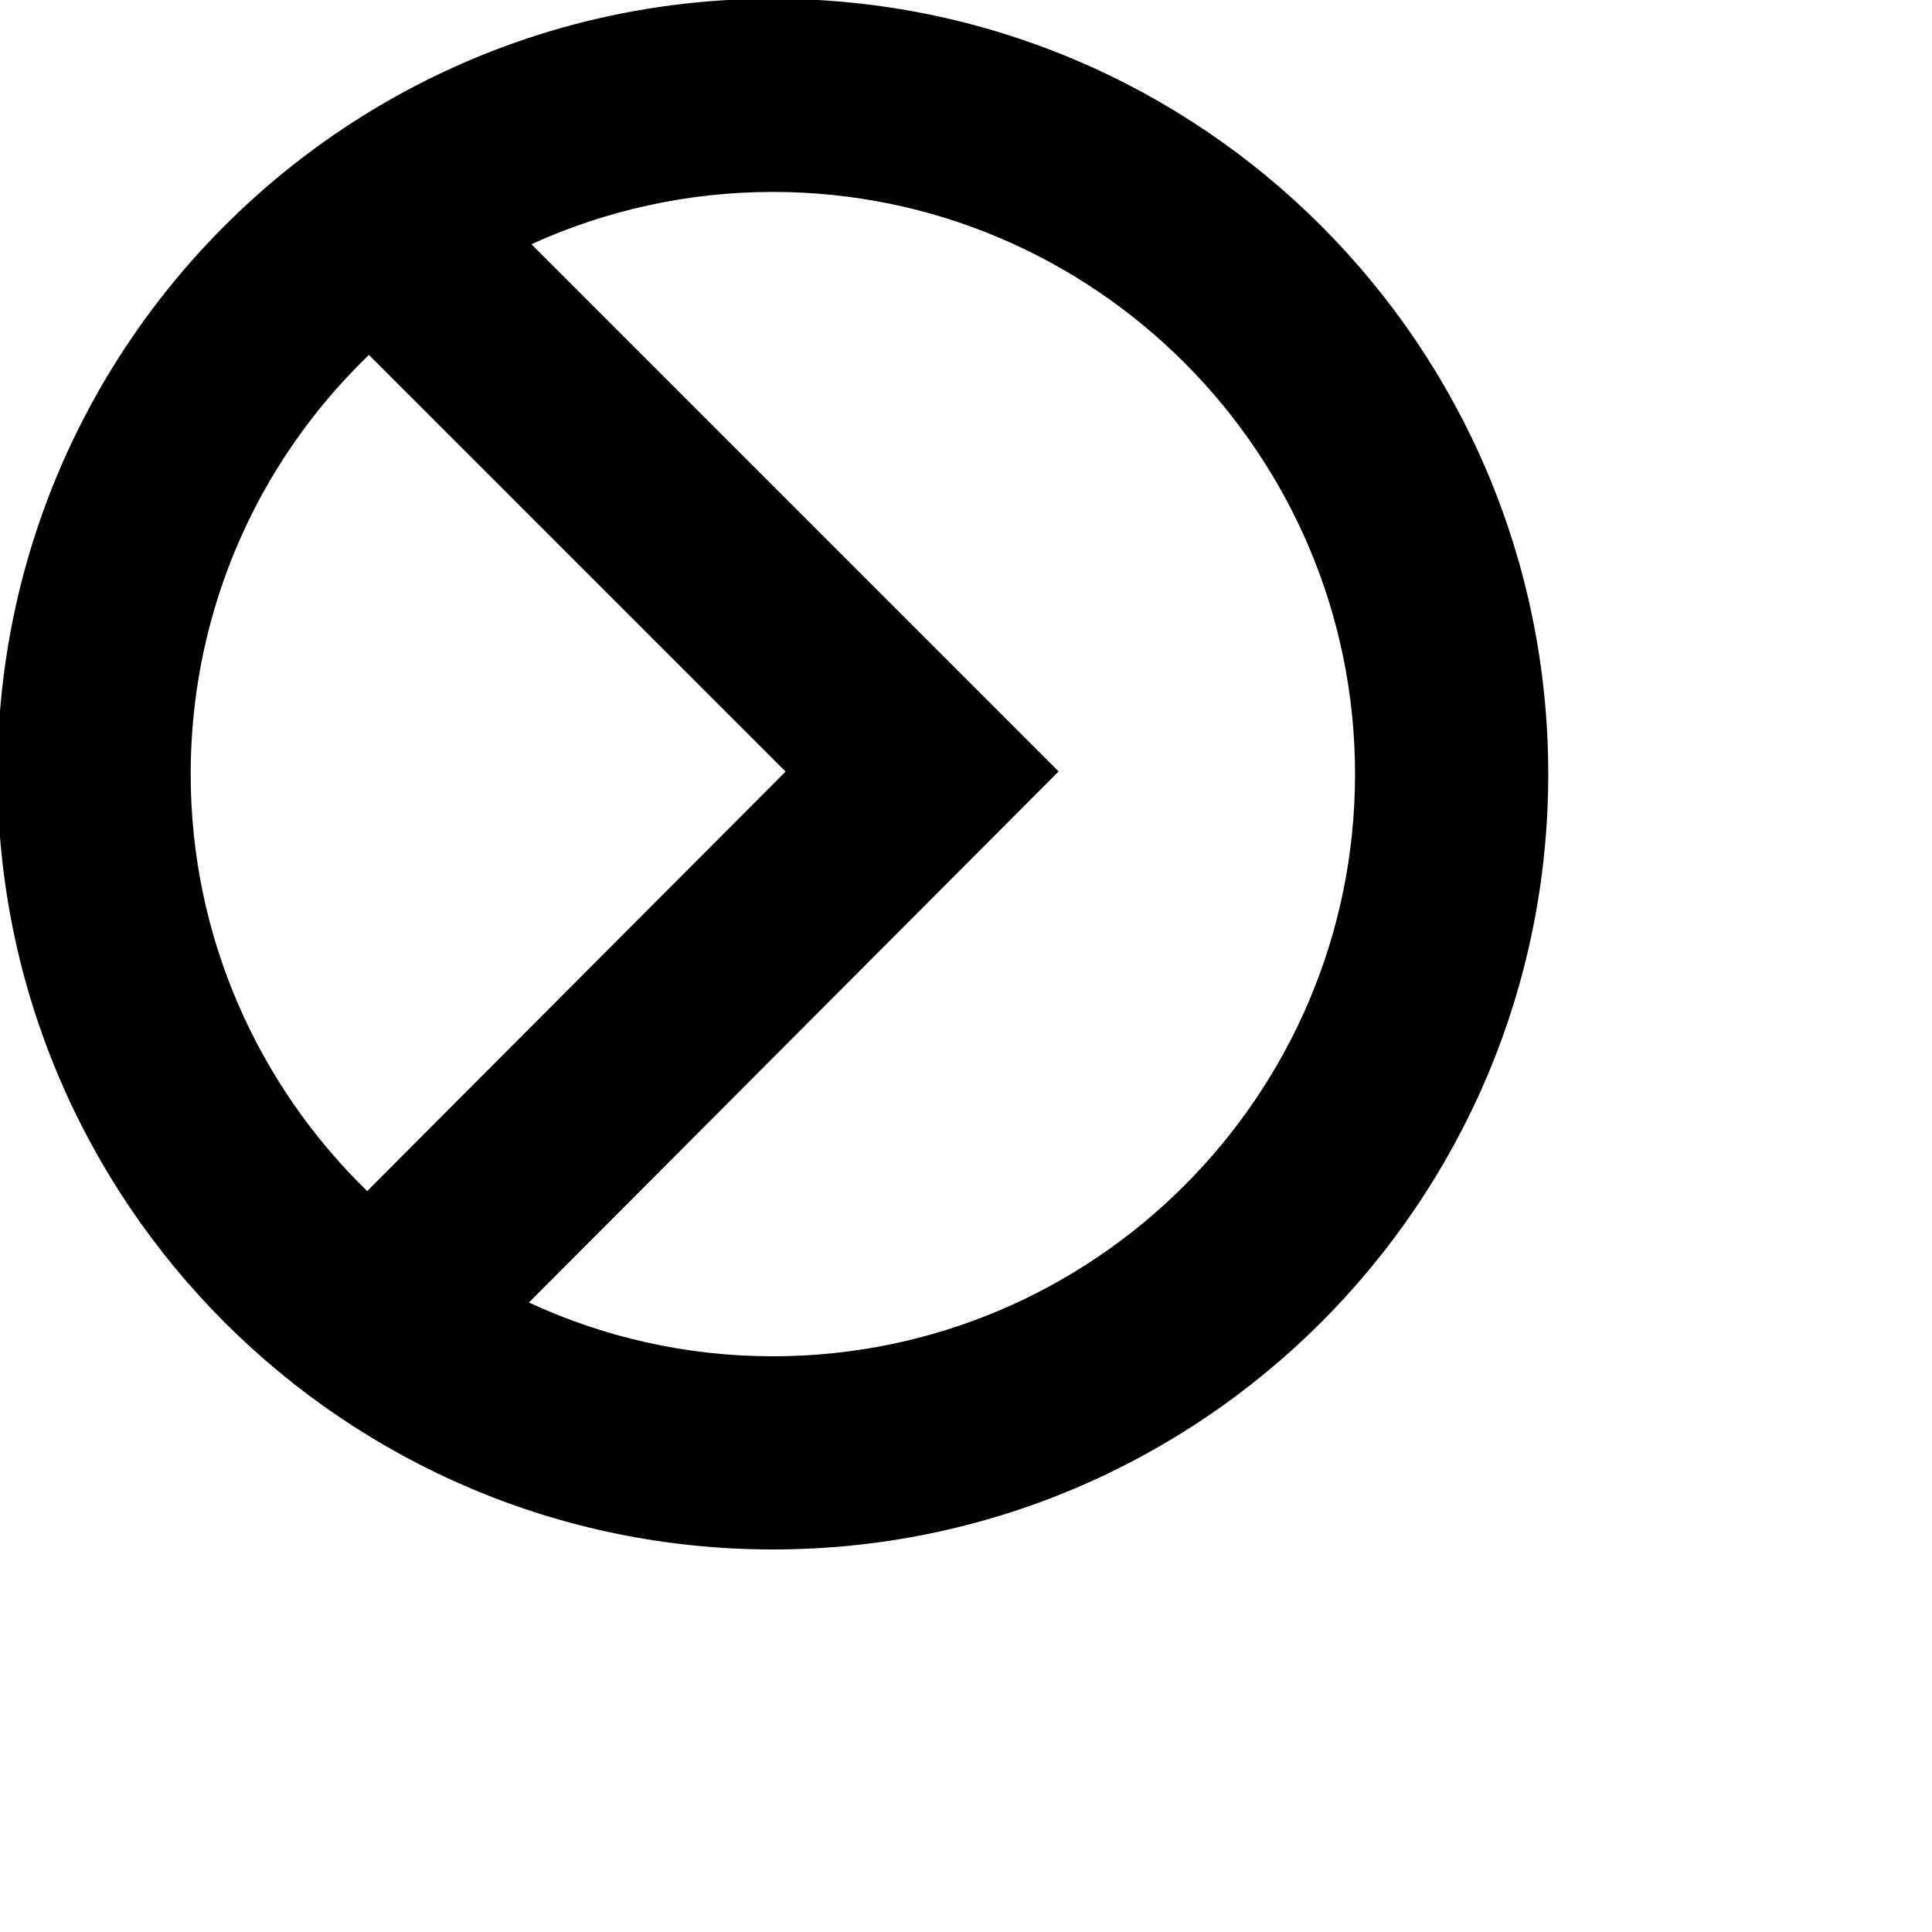 <?xml version="1.0" encoding="utf-8"?>
<!-- Generator: Adobe Illustrator 17.0.0, SVG Export Plug-In . SVG Version: 6.00 Build 0)  -->
<!DOCTYPE svg PUBLIC "-//W3C//DTD SVG 1.1//EN" "http://www.w3.org/Graphics/SVG/1.1/DTD/svg11.dtd">
<svg version="1.1" xmlns="http://www.w3.org/2000/svg" xmlns:xlink="http://www.w3.org/1999/xlink" x="0px" y="0px" width="90px"
	 height="90px" viewBox="-0.138 -0.151 90 90" enable-background="new -0.138 -0.151 90 90" xml:space="preserve">
<g id="search" xmlns:sketch="http://www.bohemiancoding.com/sketch/ns">
	<path display="none" d="M64.02,58.467c5.146-6.379,7.942-14.266,7.942-22.556c0-19.884-16.172-36.061-36.05-36.061
		c-19.879,0-36.051,16.177-36.051,36.061c0,19.876,16.172,36.052,36.051,36.052c8.415,0,16.385-2.869,22.816-8.149l25.793,26.037
		l5.34-5.288L64.02,58.467z M35.865,62.862c-14.863,0-26.951-12.09-26.951-26.953c0-14.867,12.088-26.958,26.951-26.958
		c14.856,0,26.951,12.09,26.951,26.958C62.816,50.772,50.722,62.862,35.865,62.862z"/>
</g>
<g id="arrow">
	<path d="M35.865-0.211c-12.816,0-24.073,6.674-30.484,16.737c-3.568,5.6-5.636,12.25-5.636,19.383
		c0,19.949,16.172,36.12,36.12,36.12c19.949,0,36.12-16.172,36.12-36.12C71.986,15.961,55.814-0.211,35.865-0.211z M8.745,35.91
		c0-5.178,1.461-10.208,4.226-14.547c1.174-1.843,2.55-3.505,4.077-4.981l19.41,19.41L16.966,55.334
		C11.901,50.404,8.745,43.52,8.745,35.91z M35.865,63.03c-4.057,0-7.905-0.902-11.365-2.505l24.678-24.74l-24.56-24.56
		c3.471-1.579,7.289-2.435,11.247-2.435c14.954,0,27.12,12.166,27.12,27.12C62.986,50.864,50.82,63.03,35.865,63.03z"/>
</g>
</svg>

